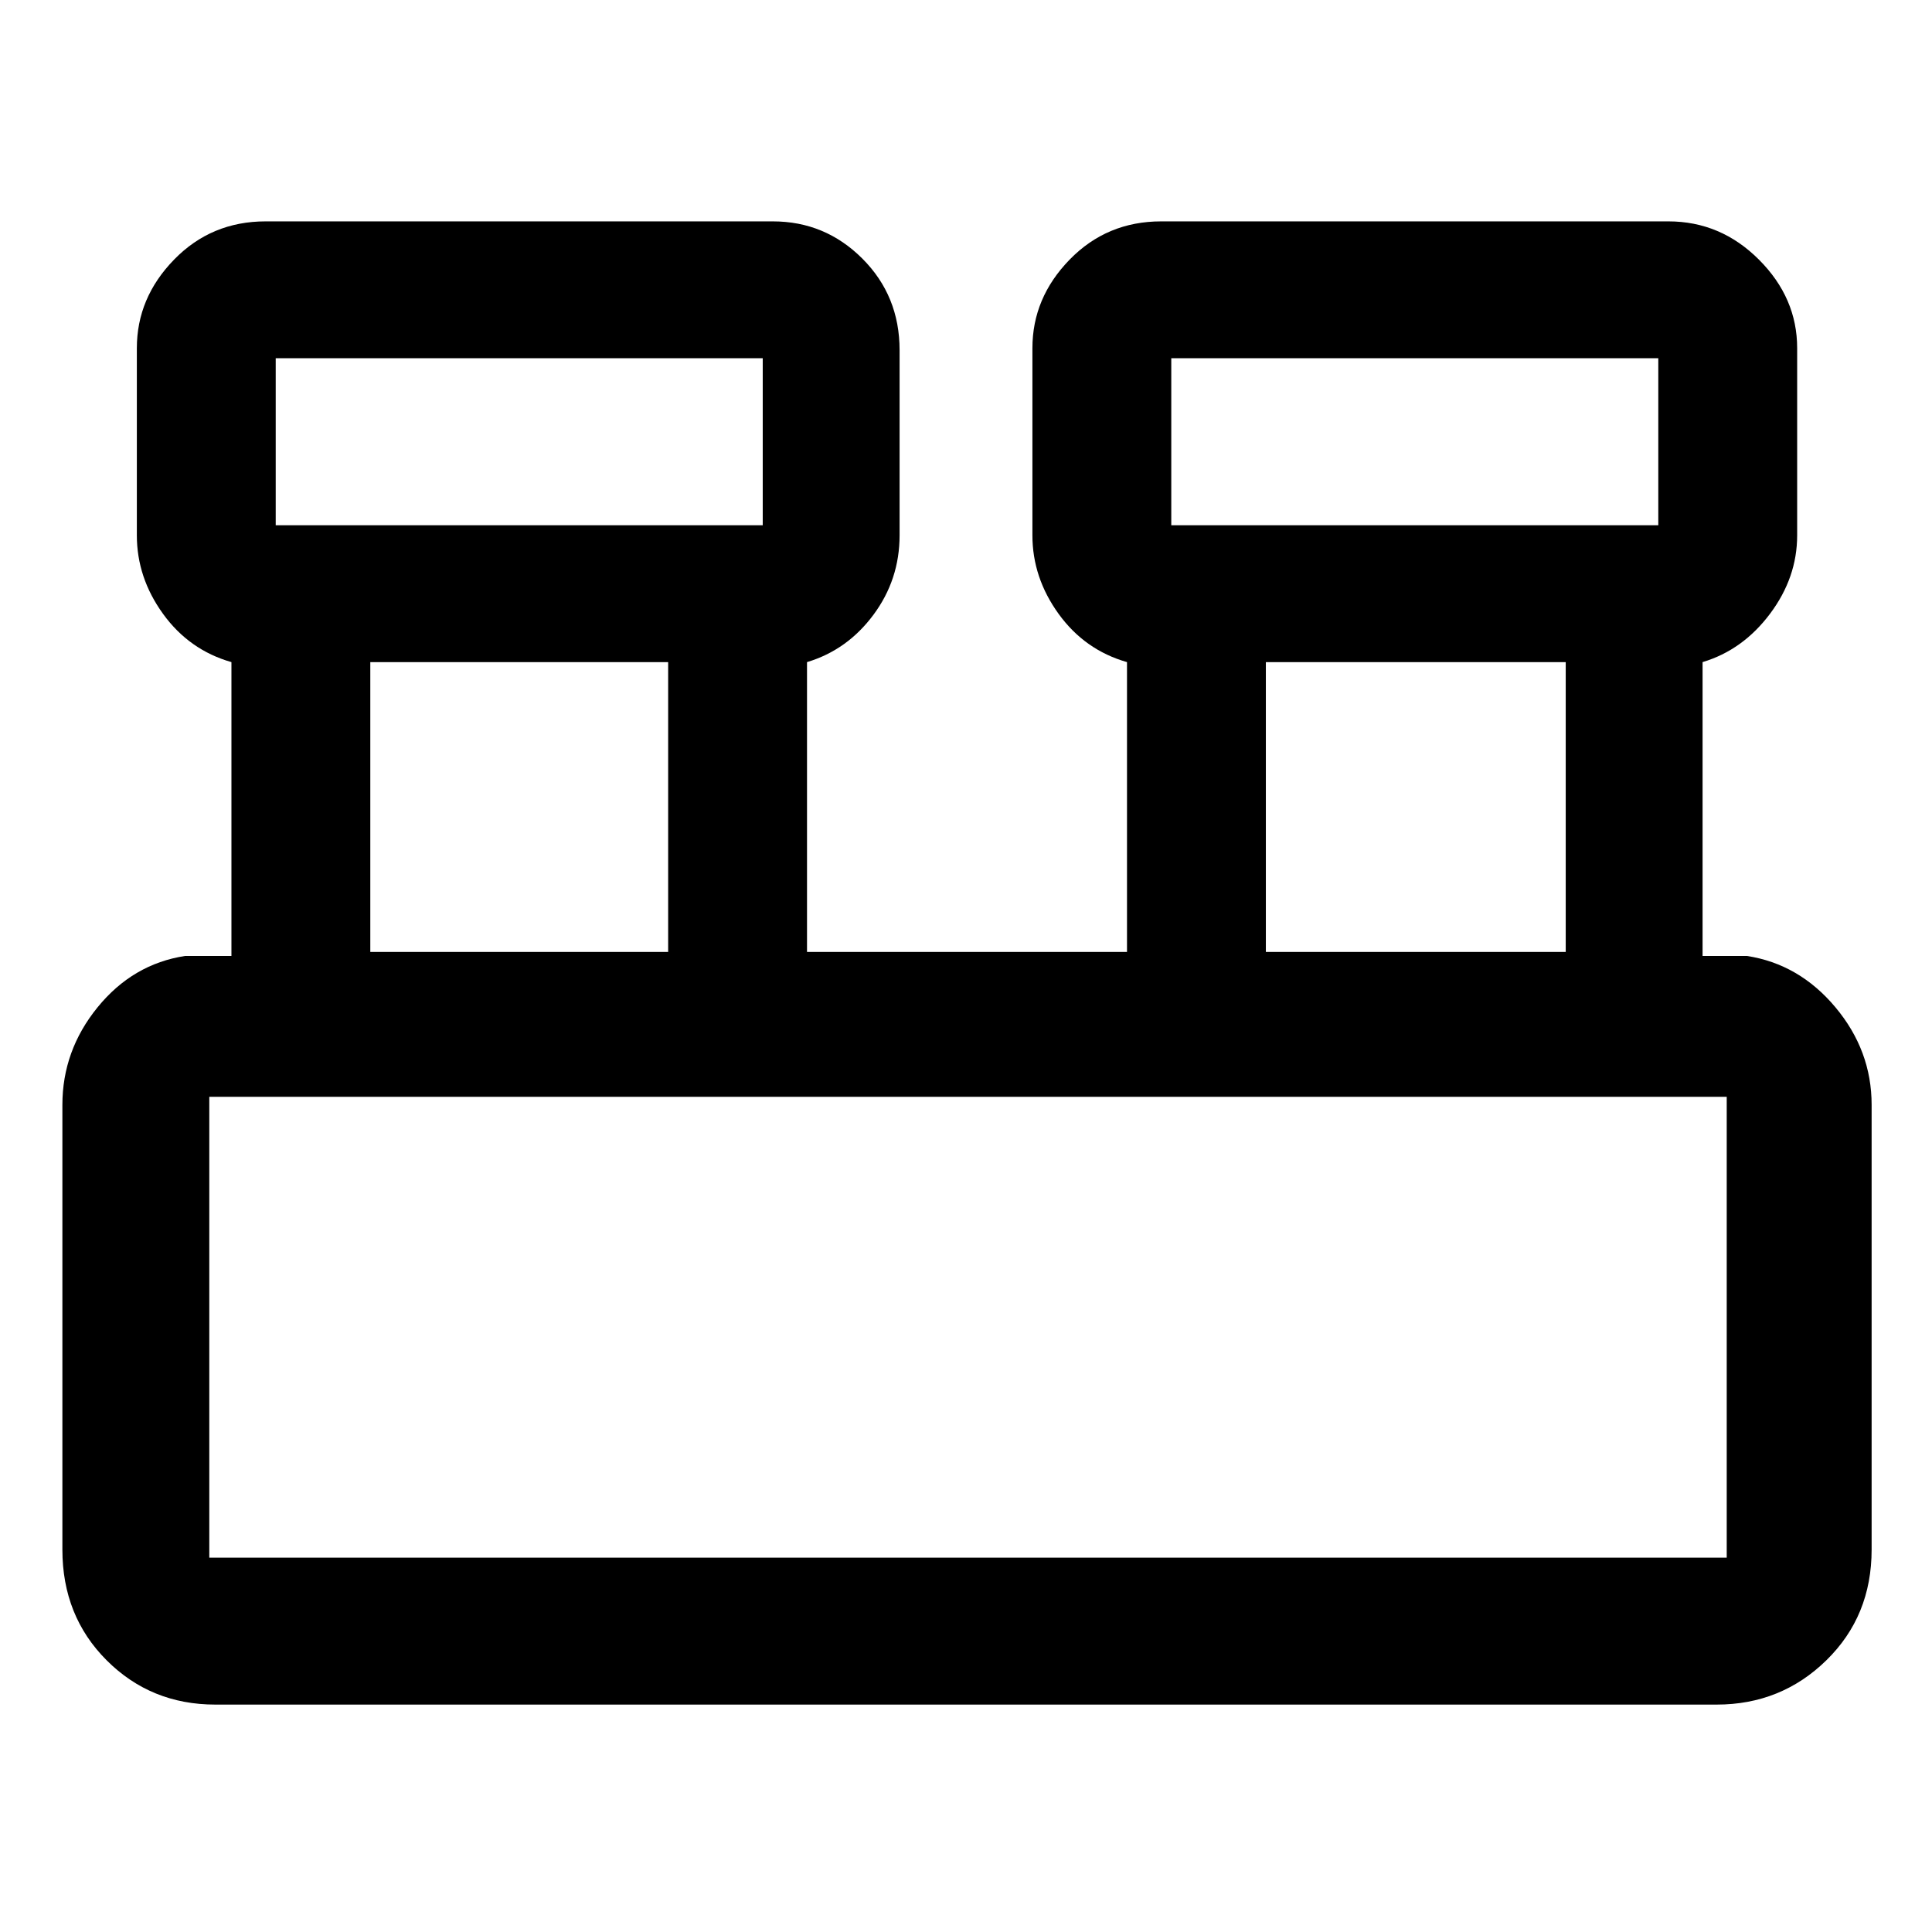<svg xmlns="http://www.w3.org/2000/svg" height="48" width="48"><path d="M5.35 42.35q-1.6 0-2.7-1.1t-1.1-2.75V27.45q0-1.35.875-2.425Q3.3 23.95 4.6 23.75h1.15v-7.3q-1.05-.3-1.7-1.2-.65-.9-.65-1.95V8.65q0-1.25.925-2.2Q5.25 5.5 6.6 5.5h12.6q1.3 0 2.225.925T22.35 8.7v4.6q0 1.1-.65 1.975t-1.65 1.175v7.2H28v-7.2q-1.05-.3-1.7-1.2-.65-.9-.65-1.95V8.65q0-1.25.925-2.2.925-.95 2.275-.95h12.6q1.3 0 2.25.95t.95 2.2v4.65q0 1.05-.675 1.95-.675.9-1.675 1.2v7.3h1.1q1.3.2 2.2 1.275.9 1.075.9 2.425V38.5q0 1.65-1.125 2.75t-2.725 1.1Zm23.75-29.3h12.1V8.9H29.1Zm-22.25 0h12.1V8.9H6.85Zm24.6 10.6h7.45v-7.2h-7.45Zm-22.25 0h7.4v-7.2H9.2Zm-4 15.05h37.7V27.25H5.2V38.7Zm1.65-25.65V8.9v4.15Zm22.25 0V8.9v4.15ZM5.2 38.7V27.25 38.7Z"/></svg>